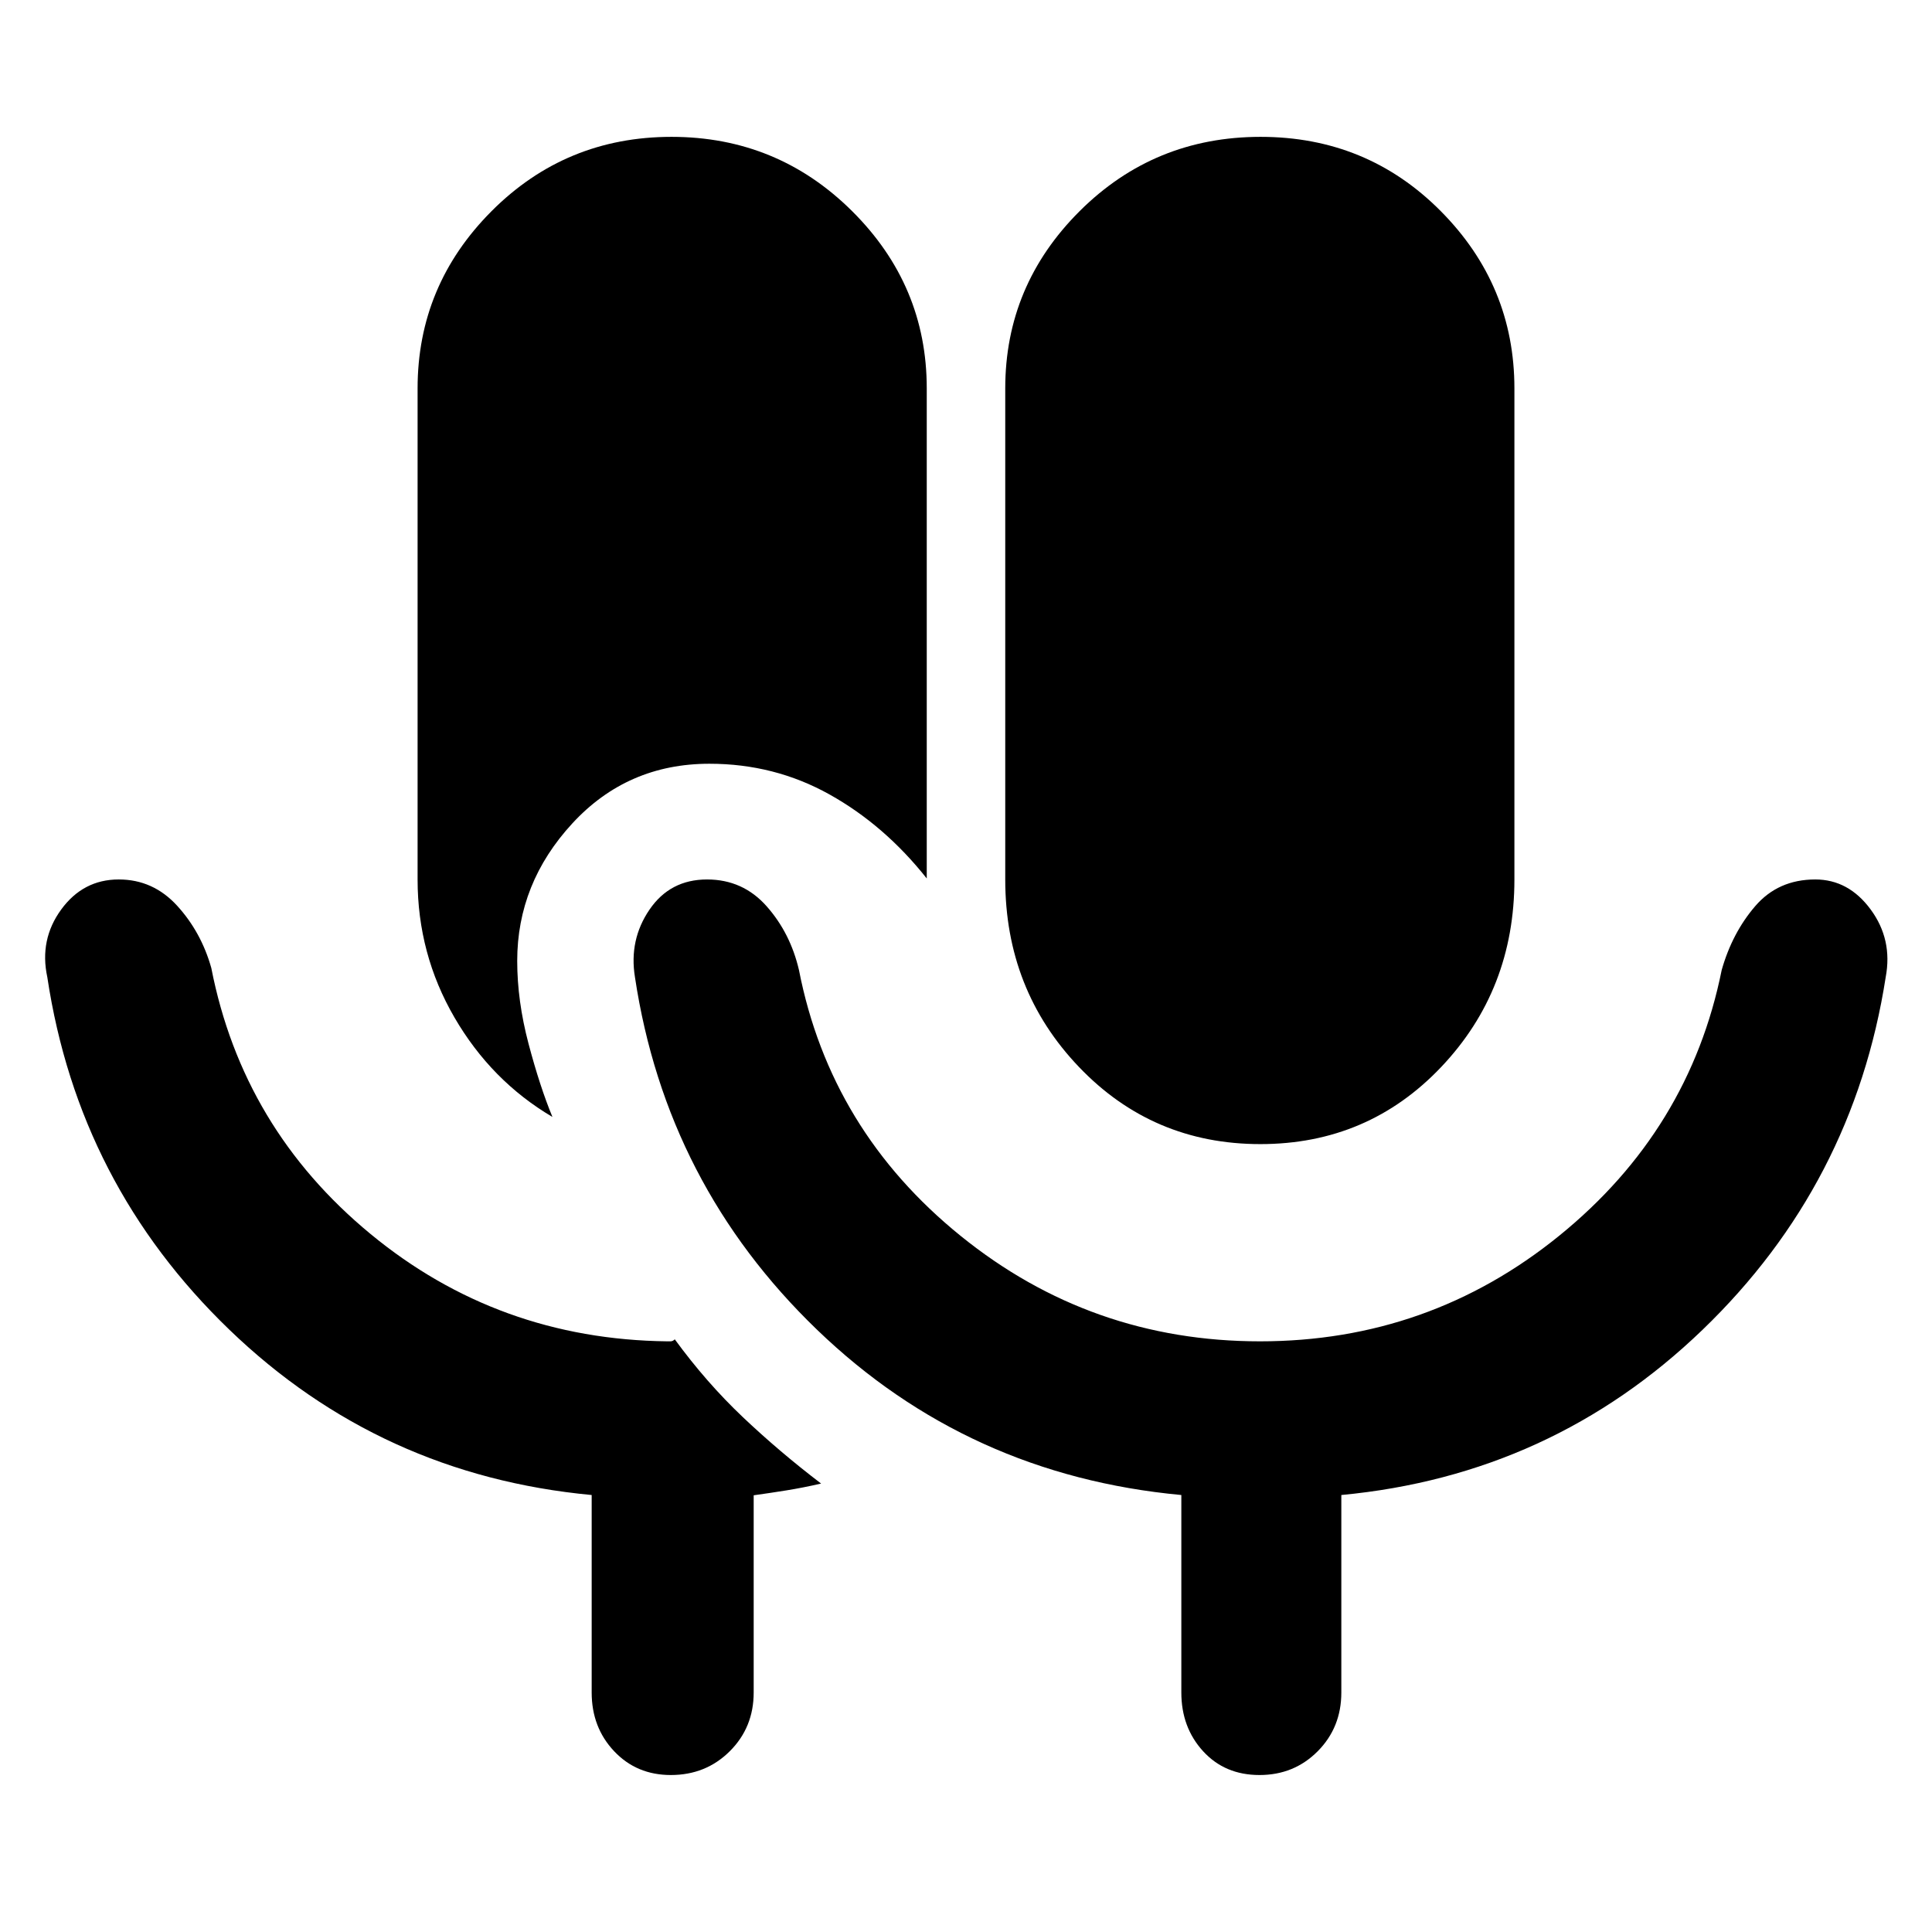 <svg xmlns="http://www.w3.org/2000/svg" height="48" viewBox="0 -960 960 960" width="48"><path d="M333.325-78q-17 0-28.162-11.825Q294-101.65 294-119v-98.135Q189-227 114-299.25T23.5-474.5q-4-18.611 6.904-33.556Q41.308-523 59-523q17.134 0 29.067 13.1T105-479q15.577 79.716 79.054 132.108Q247.531-294.5 331.5-293.5h1.644q1.197 0 2.144-1Q351-273 369.154-255.8q18.155 17.2 38.846 32.967-9.034 2.083-17.301 3.408Q382.433-218.1 374.5-217v98q0 17.35-11.875 29.175Q350.749-78 333.325-78Zm292.94-313.5q-53.515 0-90.14-38.333Q499.5-468.167 499.5-523v-244q0-51.25 37.007-88.125Q573.515-892 626.382-892q52.868 0 89.493 36.875Q752.5-818.25 752.5-767v244q0 54.833-36.36 93.167-36.361 38.333-89.875 38.333ZM274.5-405q-30.35-17.89-48.675-49.411Q207.5-485.932 207.5-523v-244q0-51.25 36.801-88.125Q281.103-892 333.676-892q52.574 0 89.699 36.875T460.5-767v243.5q-21-26.5-48.333-41.75-27.334-15.25-59.667-15.25-40.803 0-68.152 29.691Q257-521.119 257-482.5q0 19.844 5.632 41.141Q268.265-420.062 274.5-405Zm351.596 111.5q84.004 0 148.704-52.5t80.7-132q5.214-18.4 16.619-31.7T902-523q16.538 0 27.519 14.911Q940.5-493.178 937-474.5q-16 103-91 175.25t-179.5 82.115V-119q0 17.35-11.729 29.175T625.833-78q-17.208 0-28.021-11.825Q587-101.65 587-119v-98.135Q481-227 406-299.25T315.5-474.5q-3-18.5 7.225-33.5 10.226-15 28.596-15 17.813 0 29.603 13.3Q392.714-496.4 397-478q15.584 79.716 80.338 132.108Q542.091-293.5 626.096-293.5Z"/></svg>